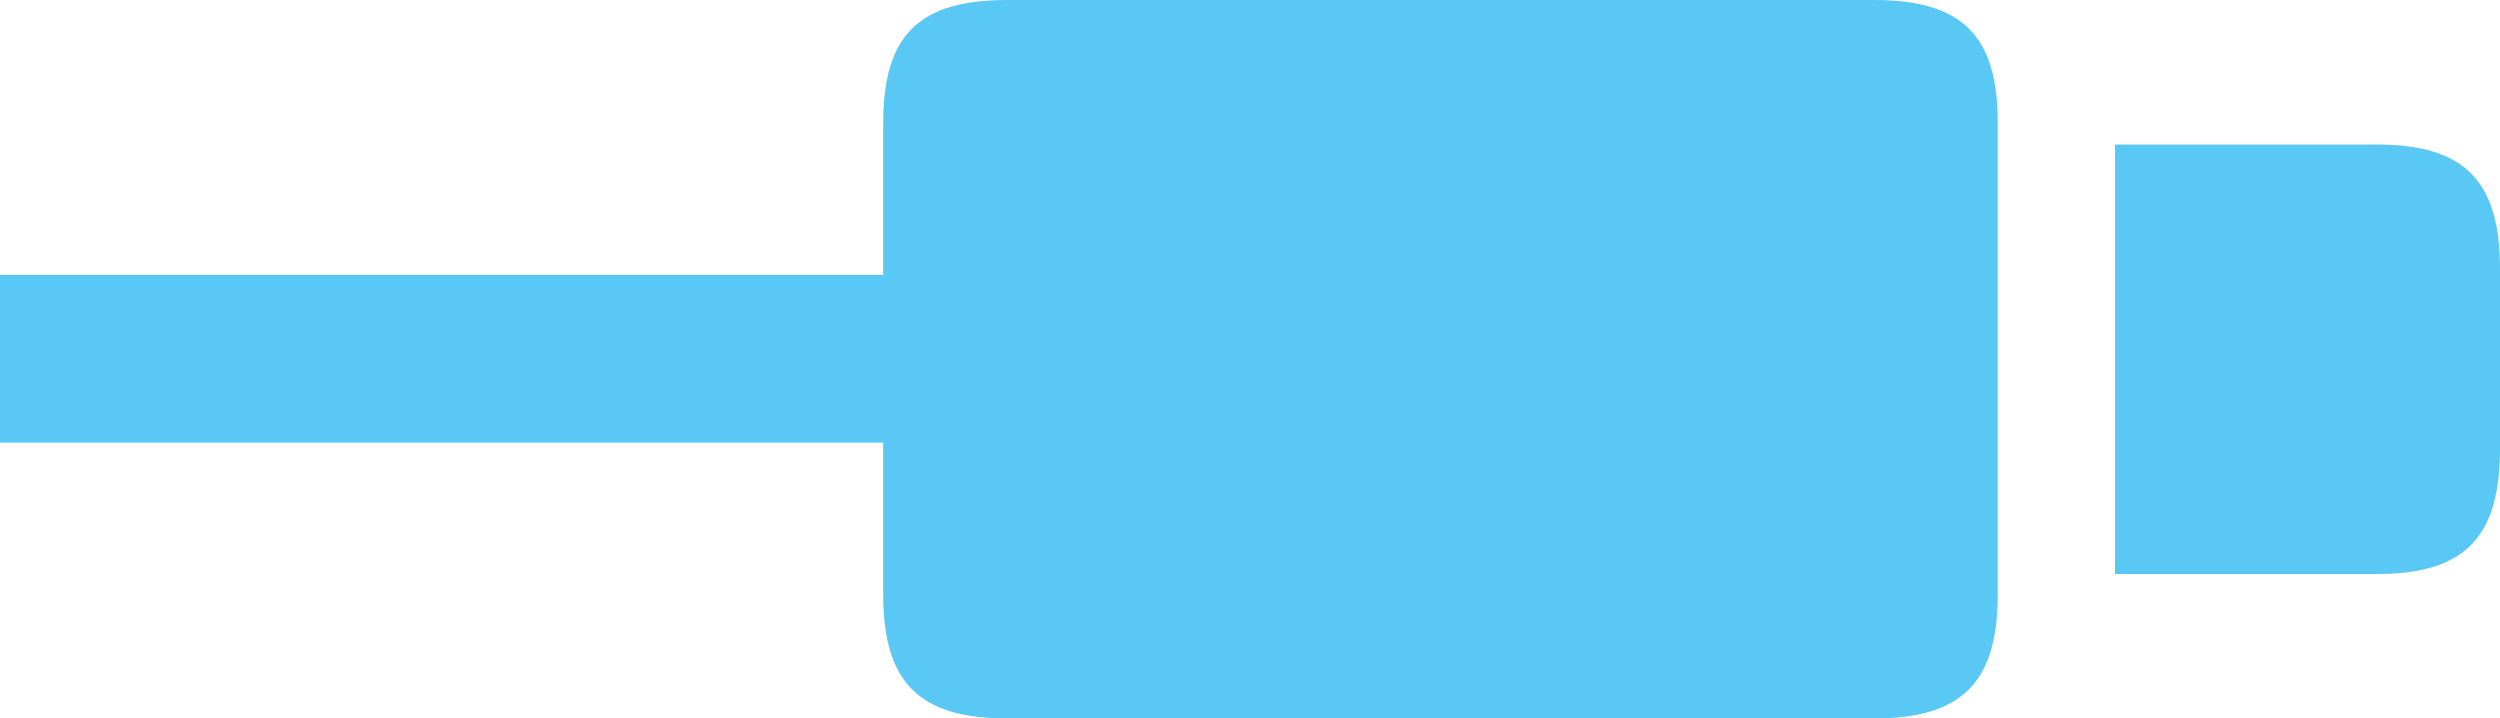 <?xml version="1.0" encoding="UTF-8"?>
<!--Generator: Apple Native CoreSVG 175.5-->
<!DOCTYPE svg
PUBLIC "-//W3C//DTD SVG 1.1//EN"
       "http://www.w3.org/Graphics/SVG/1.1/DTD/svg11.dtd">
<svg version="1.1" xmlns="http://www.w3.org/2000/svg" xmlns:xlink="http://www.w3.org/1999/xlink" width="30.2" height="8.679">
 <g>
  <rect height="8.679" opacity="0" width="30.2" x="0" y="0"/>
  <path d="M0 5.347L12.683 5.347L12.683 3.32L0 3.32ZM12.17 8.679L22.632 8.679C23.706 8.679 24.133 8.24 24.133 7.178L24.133 1.489C24.133 0.427 23.706 0 22.632 0L12.17 0C11.096 0 10.669 0.427 10.669 1.489L10.669 7.178C10.669 8.24 11.096 8.679 12.17 8.679ZM25.549 6.934L28.711 6.934C29.773 6.934 30.2 6.494 30.2 5.42L30.2 3.247C30.2 2.185 29.773 1.746 28.711 1.746L25.549 1.746Z" fill="#5ac8f5"/>
 </g>
</svg>
